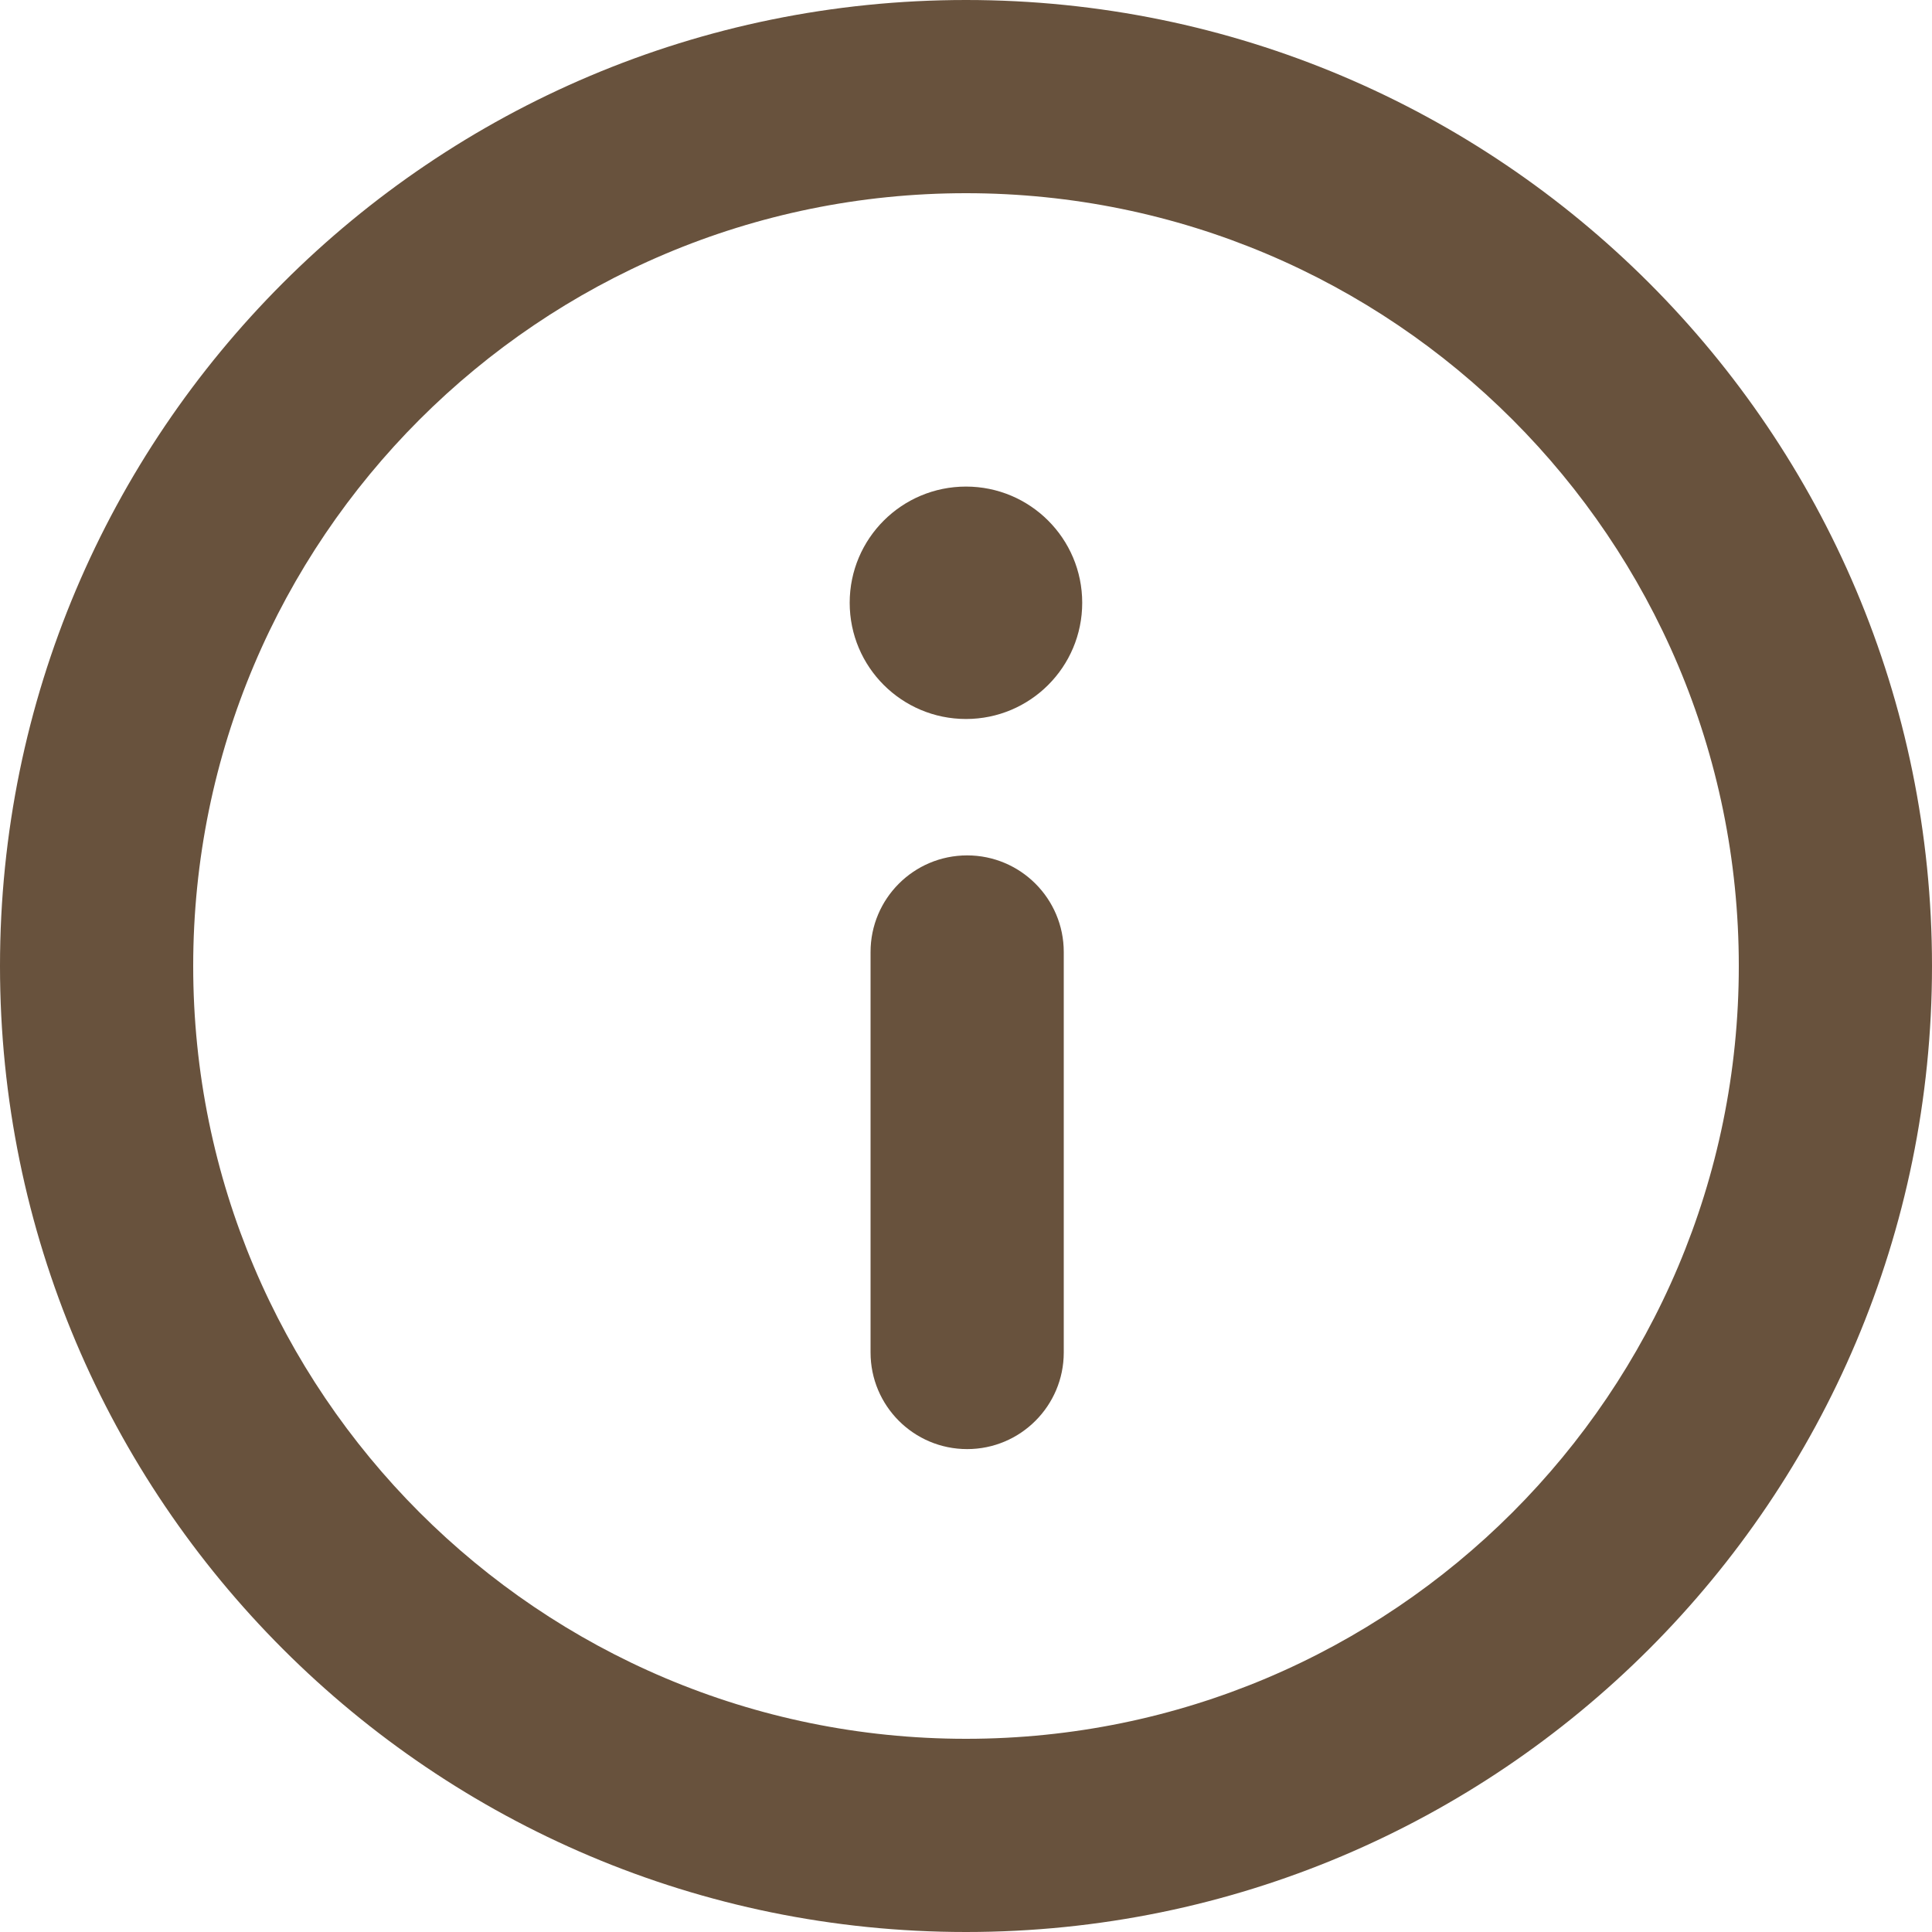 <svg width="20" height="20" viewBox="0 0 20 20" fill="none" xmlns="http://www.w3.org/2000/svg">
<path d="M10 5.037C9.335 5.037 8.796 5.575 8.796 6.24C8.796 6.905 9.335 7.443 10 7.443C10.664 7.443 11.203 6.905 11.203 6.24C11.203 5.575 10.664 5.037 10 5.037Z" fill="#68523D"/>
<path fill-rule="evenodd" clip-rule="evenodd" d="M10.012 8.855C10.564 8.855 11.012 9.303 11.012 9.855V14.001C11.012 14.553 10.564 15.001 10.012 15.001C9.459 15.001 9.012 14.553 9.012 14.001V9.855C9.012 9.303 9.459 8.855 10.012 8.855Z" fill="#68523D"/>
<path fill-rule="evenodd" clip-rule="evenodd" d="M10 2C5.582 2 2 5.582 2 10C2 14.418 5.582 18 10 18C14.418 18 18 14.418 18 10C18 5.582 14.418 2 10 2ZM0 10C0 4.477 4.477 0 10 0C15.523 0 20 4.477 20 10C20 15.523 15.523 20 10 20C4.477 20 0 15.523 0 10Z" fill="#68523D"/>
</svg>
